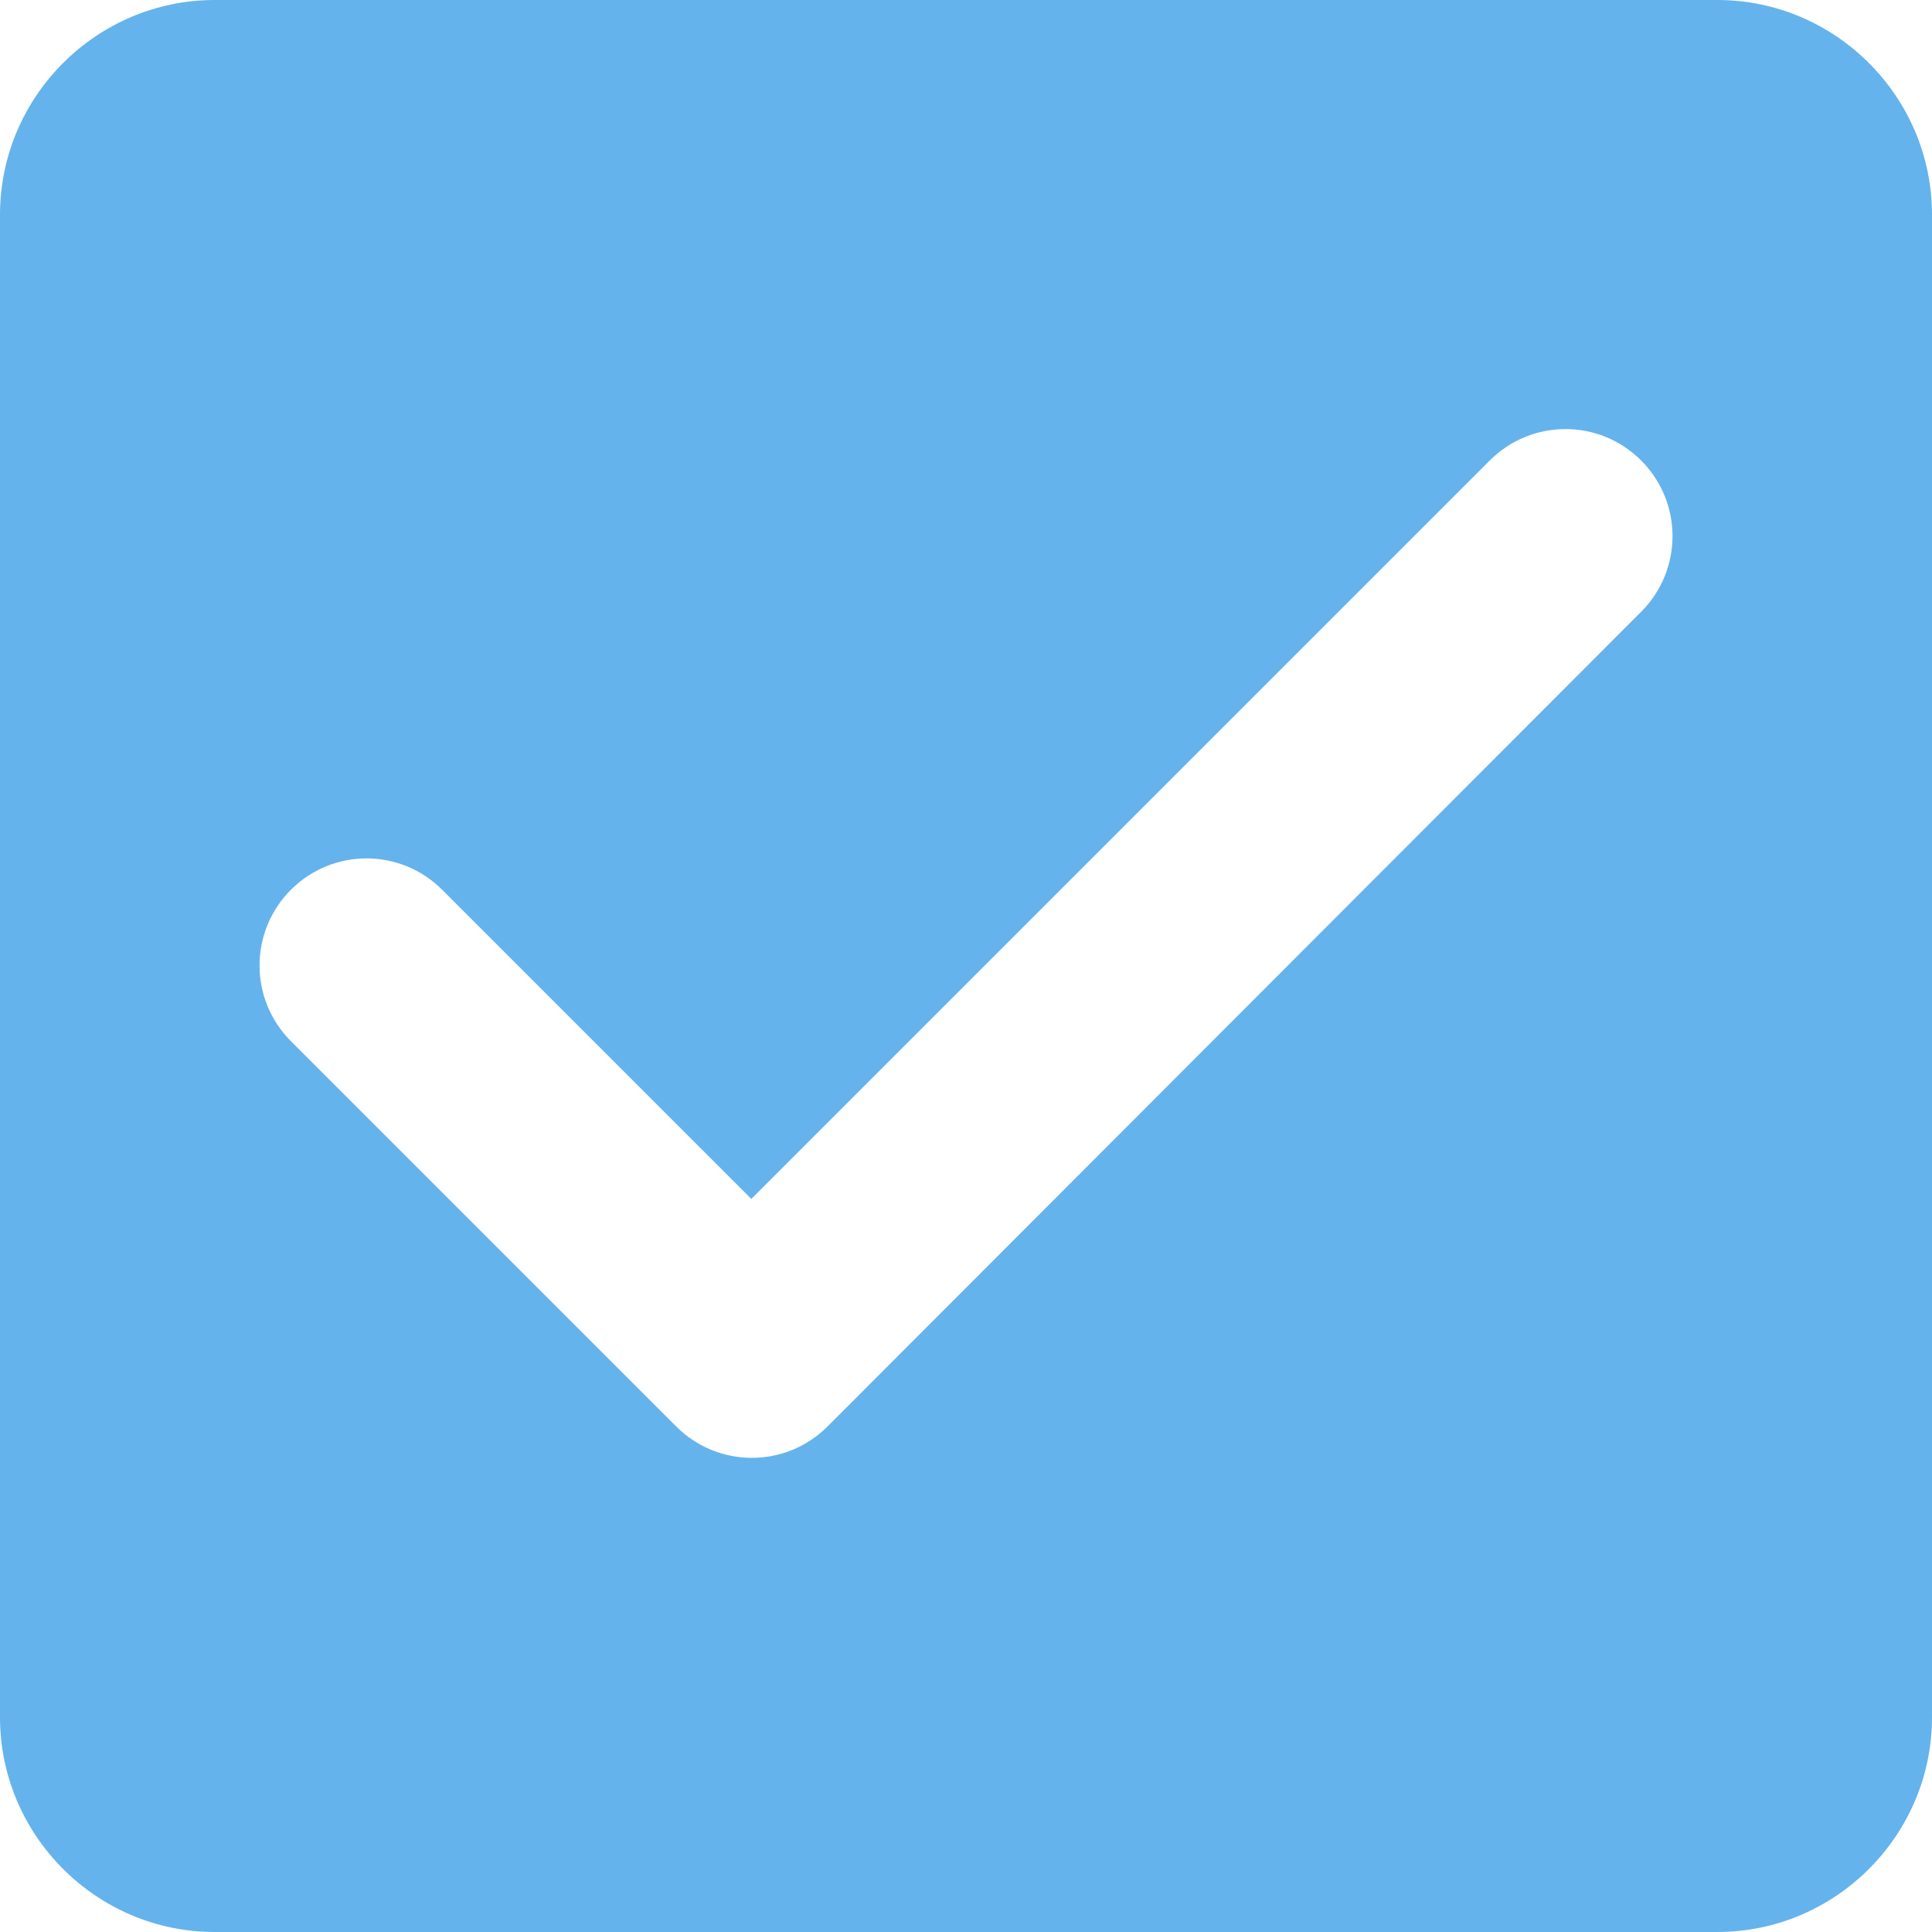 <svg width="18" height="18" viewBox="0 0 18 18" fill="none" xmlns="http://www.w3.org/2000/svg">
<path fill-rule="evenodd" clip-rule="evenodd" d="M2 0H16C17.1 0 18 0.9 18 2V16C18 17.1 17.1 18 16 18H2C0.9 18 0 17.1 0 16V2C0 0.9 0.9 0 2 0ZM6.3 13.29C6.69 13.68 7.32 13.68 7.71 13.29L15.29 5.7C15.68 5.31 15.68 4.68 15.29 4.29C14.9 3.9 14.27 3.9 13.88 4.29L7 11.17L4.12 8.29C3.73 7.9 3.1 7.9 2.71 8.29C2.523 8.477 2.418 8.73 2.418 8.995C2.418 9.26 2.523 9.513 2.71 9.7L6.3 13.29Z" fill="#64B3EC"/>
</svg>
